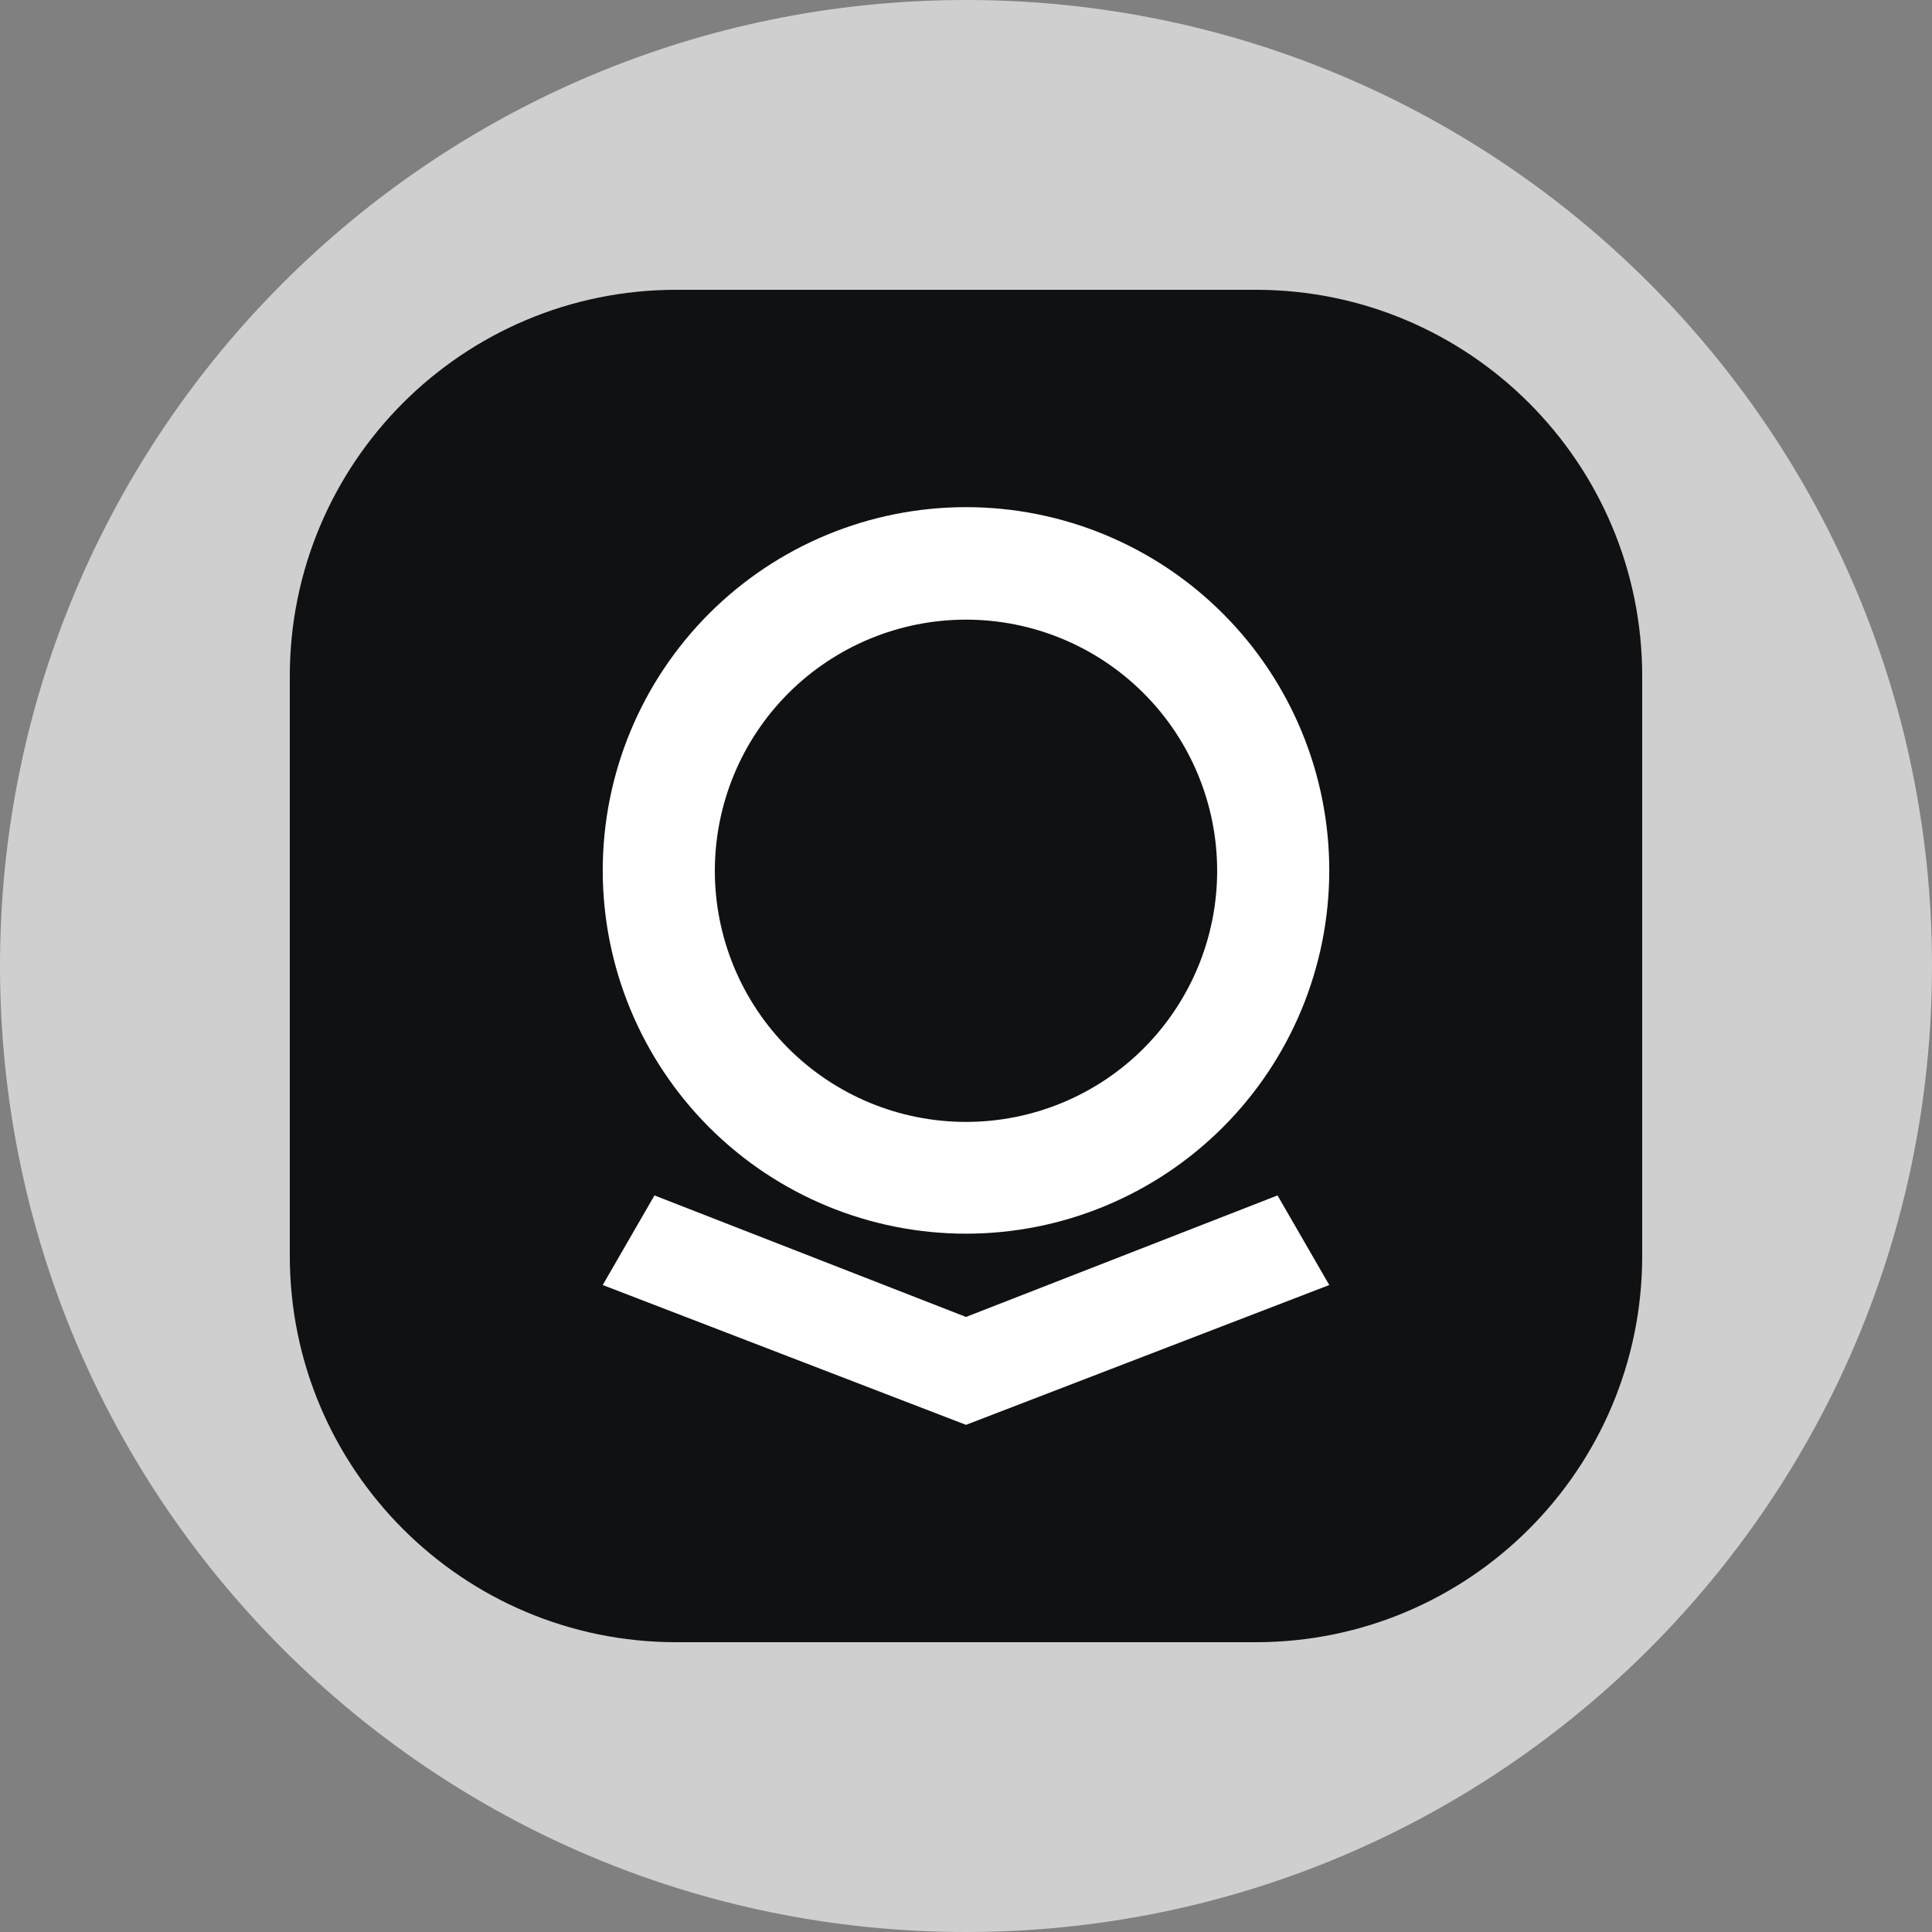<svg width="40" height="40" viewBox="0 0 40 40" fill="none" xmlns="http://www.w3.org/2000/svg">
<rect x="0" y="0" width="40" height="40" fill="#808080" stroke="none"/>
<g clip-path="url(#clip0_820_3820)">
<path d="M20 0C31.046 0 40 8.954 40 20C40 31.046 31.046 40 20 40C8.954 40 7.90517e-06 31.046 0 20C6.58765e-07 8.954 8.954 1.97595e-06 20 0Z" fill="#CFCFD0"/>
<path d="M26 6C30.418 6 34 9.582 34 14V26C34 30.418 30.418 34 26 34H14C9.582 34 6 30.418 6 26V14C6 9.582 9.582 6 14 6H26Z" fill="#101113"/>
<path d="M26.45 24.75L20 27.266L13.55 24.75L12.479 26.605L20 29.5L27.521 26.605L26.45 24.75ZM20 10.5C18.005 10.5 16.092 11.292 14.682 12.703C13.272 14.113 12.479 16.026 12.479 18.021C12.479 20.015 13.272 21.928 14.682 23.339C16.092 24.749 18.005 25.542 20 25.542C21.995 25.542 23.908 24.749 25.318 23.339C26.729 21.928 27.521 20.015 27.521 18.021C27.521 16.026 26.729 14.113 25.318 12.703C23.908 11.292 21.995 10.5 20 10.5ZM20 23.228C18.621 23.228 17.299 22.681 16.323 21.706C15.348 20.73 14.8 19.408 14.8 18.029C14.8 16.65 15.348 15.327 16.323 14.352C17.299 13.377 18.621 12.829 20 12.829C21.379 12.829 22.702 13.377 23.677 14.352C24.652 15.327 25.2 16.65 25.2 18.029C25.2 19.408 24.652 20.73 23.677 21.706C22.702 22.681 21.379 23.228 20 23.228Z" fill="white"/>
</g>
<defs>
<clipPath id="clip0_820_3820">
<rect width="40" height="40" fill="white"/>
</clipPath>
</defs>
</svg>

